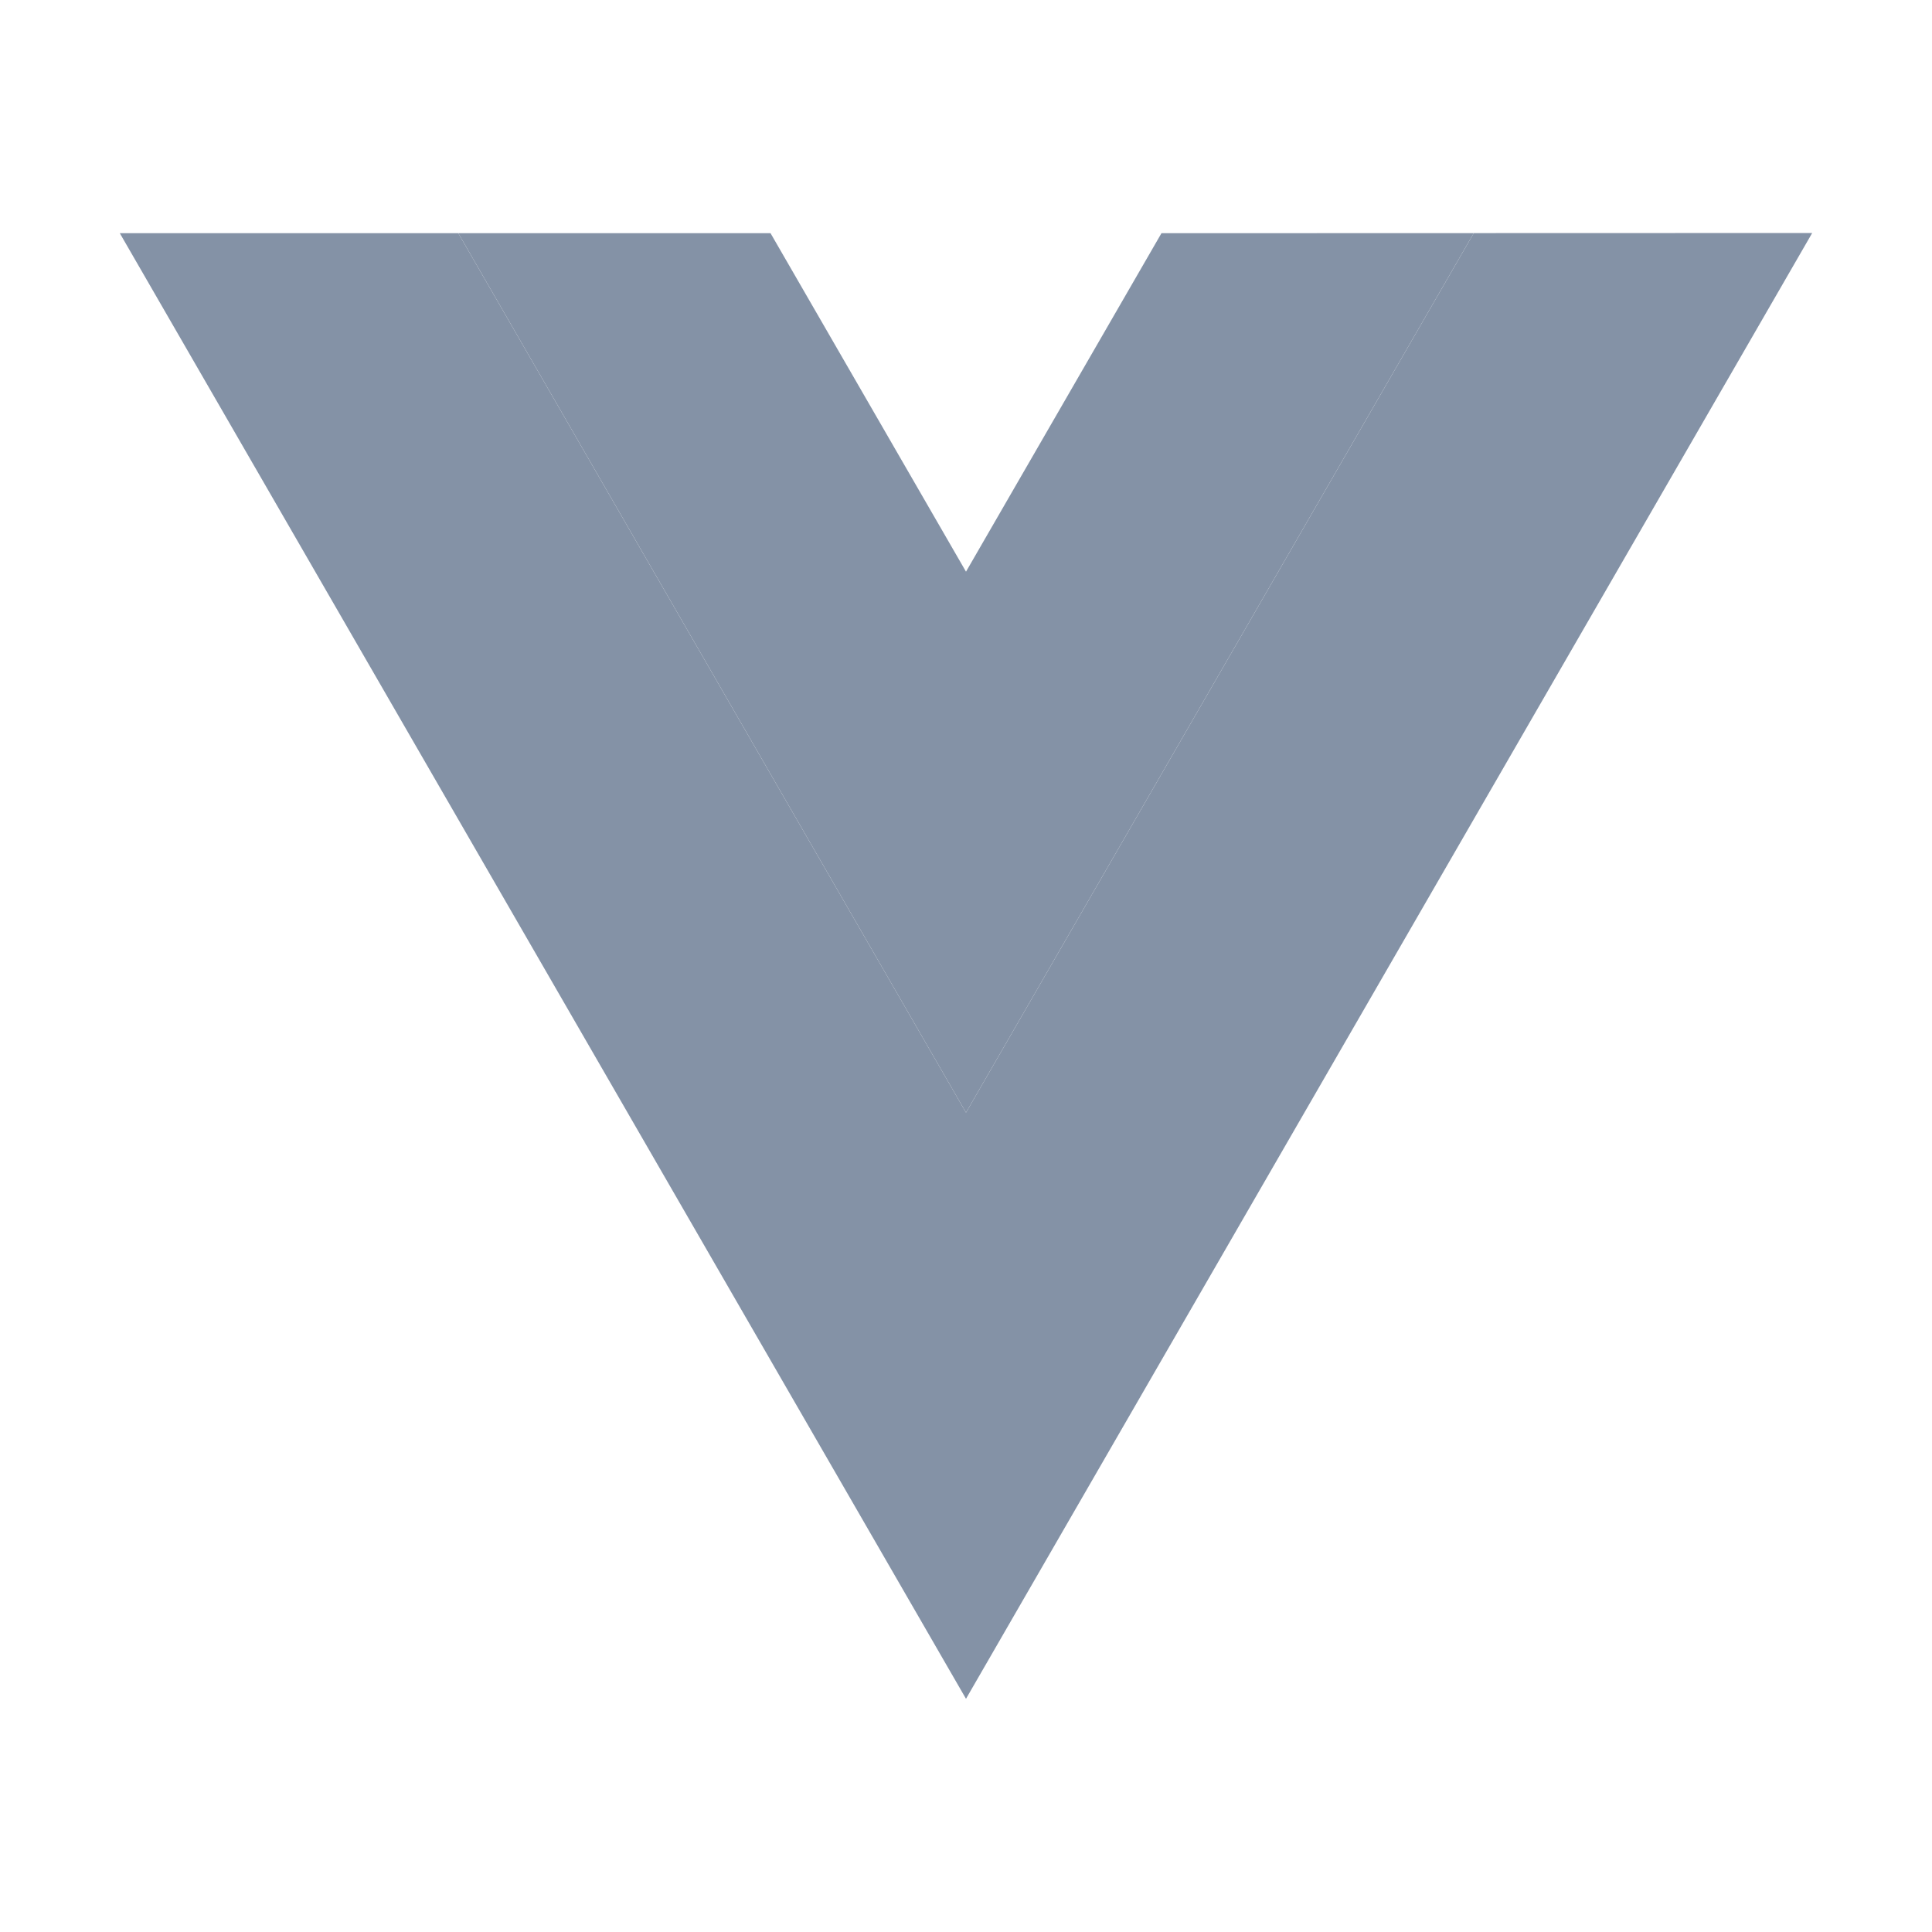 <svg t="1637651627736" class="icon" viewBox="0 0 1024 1024" version="1.1" xmlns="http://www.w3.org/2000/svg" p-id="6663" width="200" height="200"><path d="M615.6 123.6h165.5L512 589.7 242.9 123.6H63.5L512 900.4l448.5-776.9z" fill="#8492a6" p-id="6664"></path><path d="M781.1 123.6H615.6L512 303 408.4 123.6H242.9L512 589.7z" fill="#8492a6" p-id="6665"></path></svg>